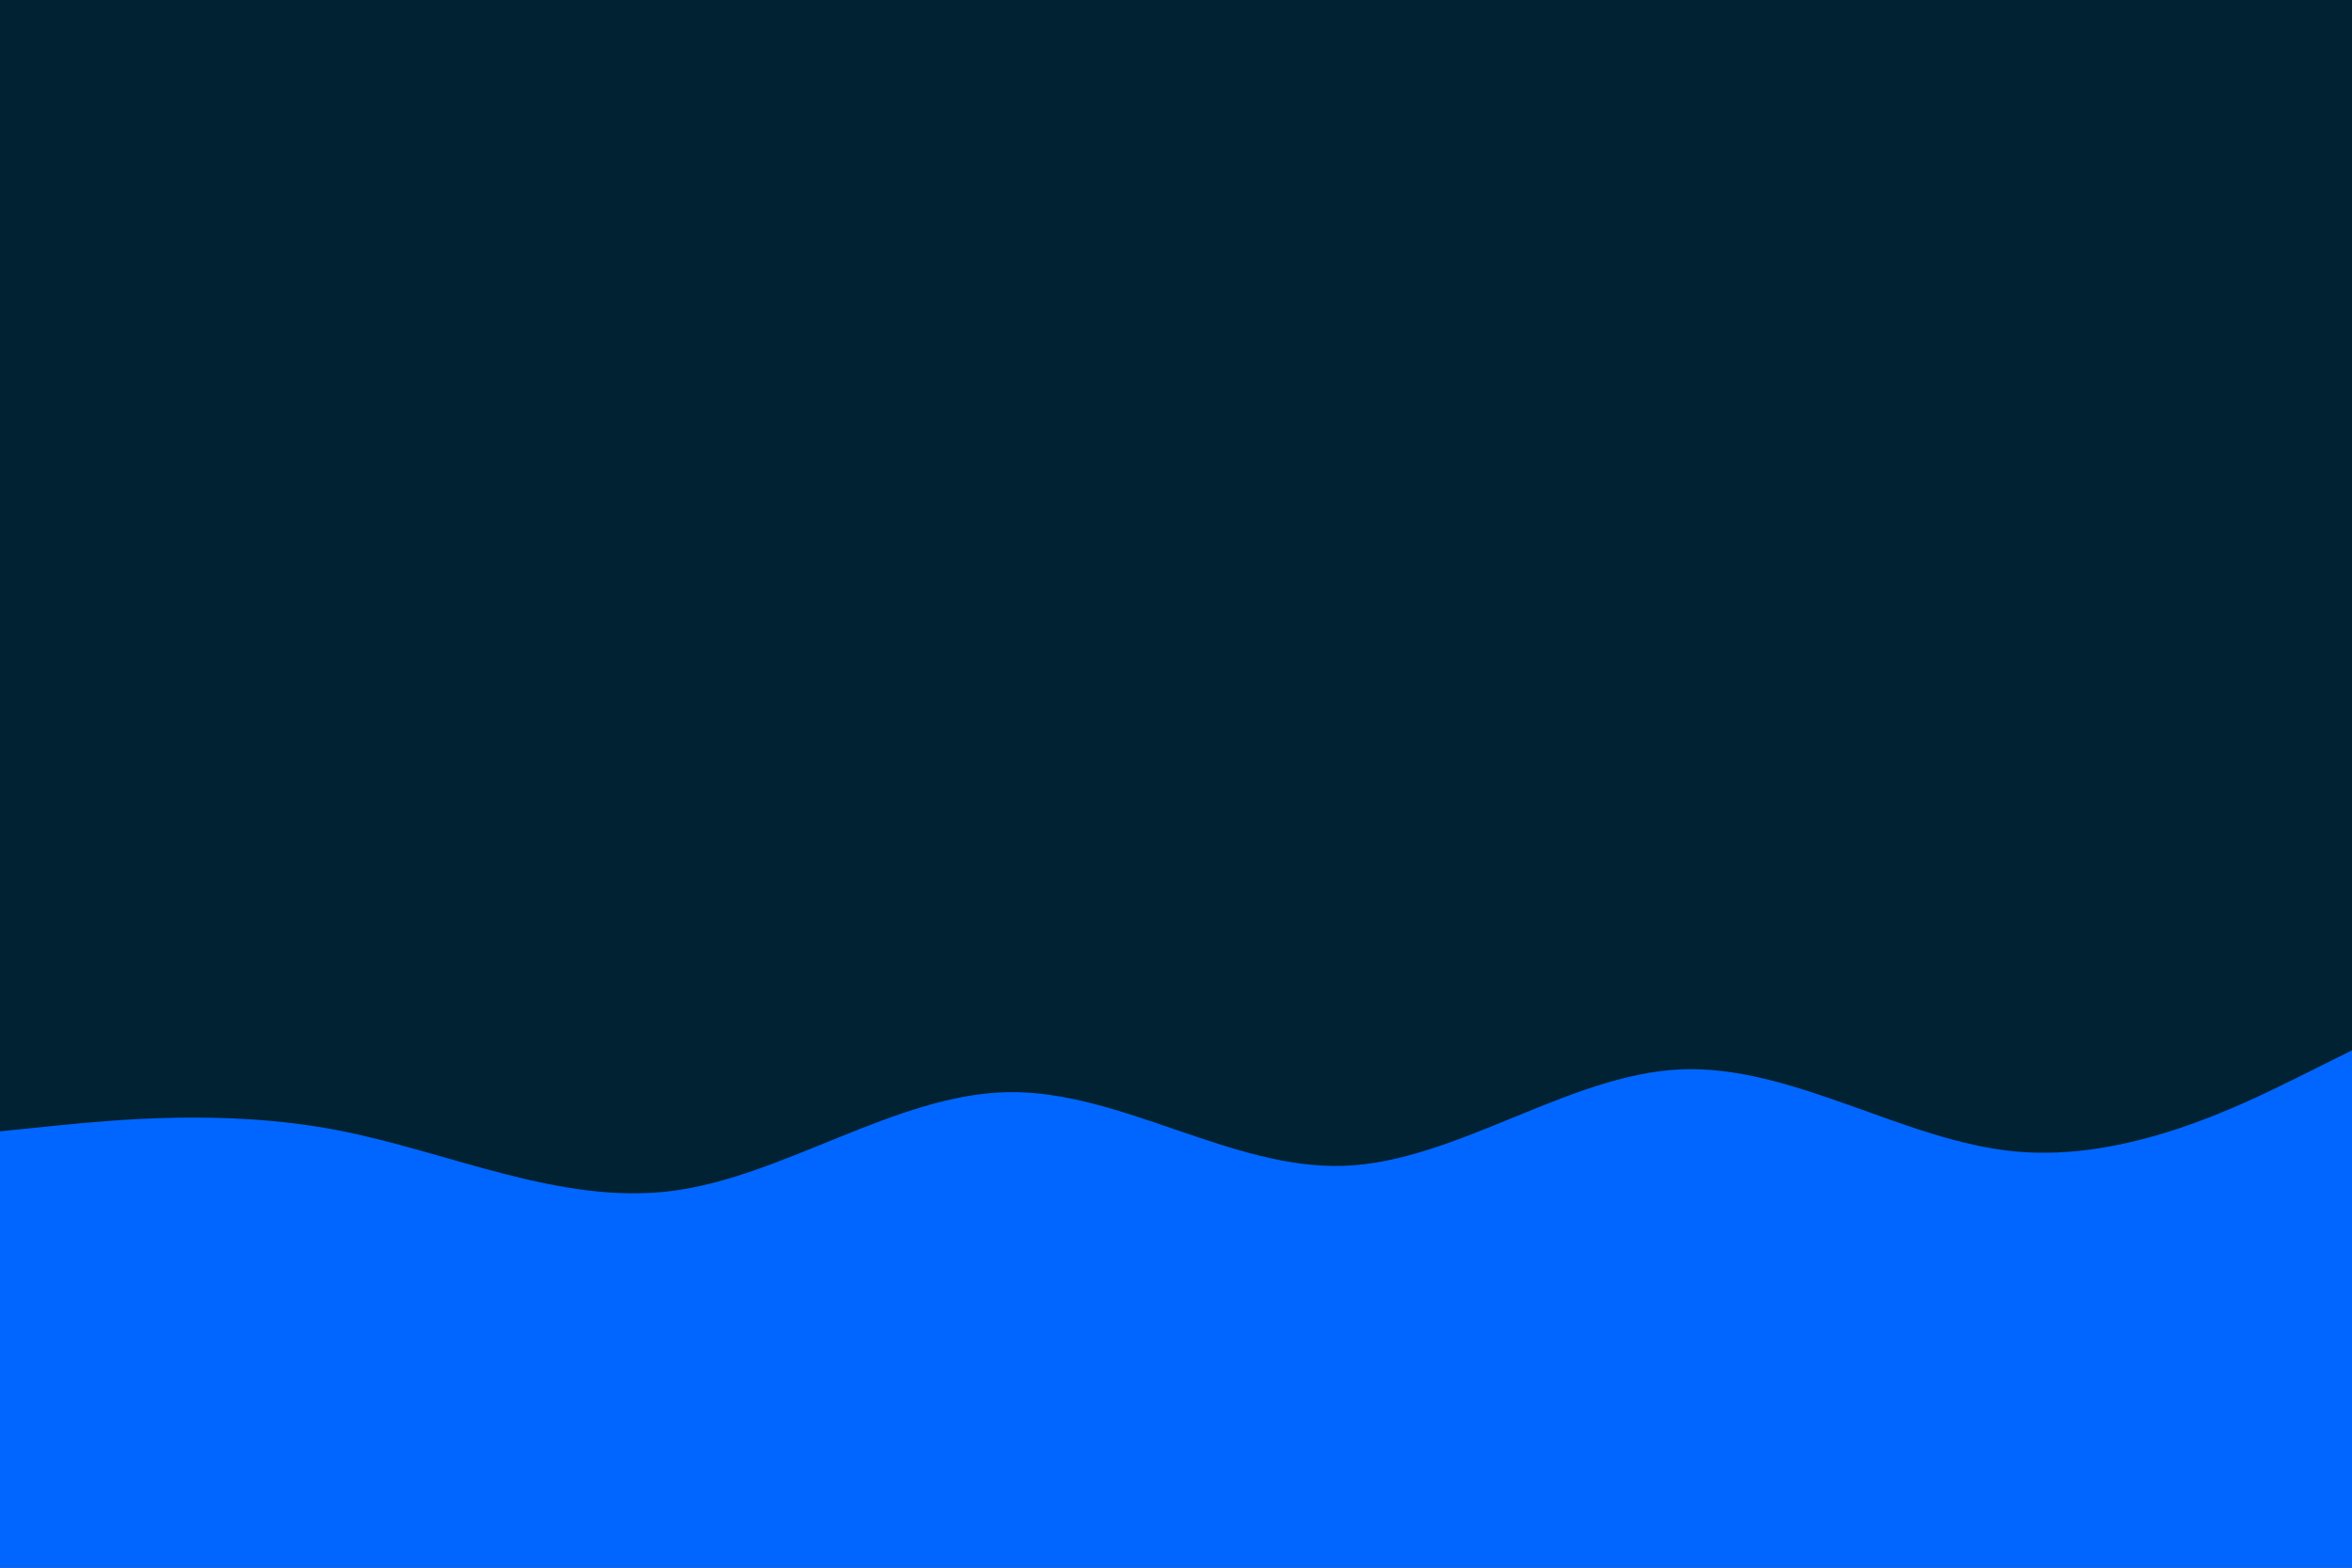 <svg id="visual" viewBox="0 0 900 600" width="900" height="600" xmlns="http://www.w3.org/2000/svg" xmlns:xlink="http://www.w3.org/1999/xlink" version="1.1"><rect x="0" y="0" width="900" height="600" fill="#002233"></rect><path d="M0 433L21.5 430.8C43 428.7 86 424.3 128.8 432.5C171.7 440.7 214.3 461.3 257.2 455.8C300 450.3 343 418.7 385.8 418C428.7 417.3 471.3 447.7 514.2 446.2C557 444.7 600 411.3 642.8 409.3C685.7 407.3 728.3 436.7 771.2 440.7C814 444.7 857 423.3 878.5 412.7L900 402L900 601L878.5 601C857 601 814 601 771.2 601C728.3 601 685.7 601 642.8 601C600 601 557 601 514.2 601C471.3 601 428.7 601 385.8 601C343 601 300 601 257.2 601C214.3 601 171.7 601 128.8 601C86 601 43 601 21.5 601L0 601Z" fill="#0066FF" stroke-linecap="round" stroke-linejoin="miter"></path></svg>